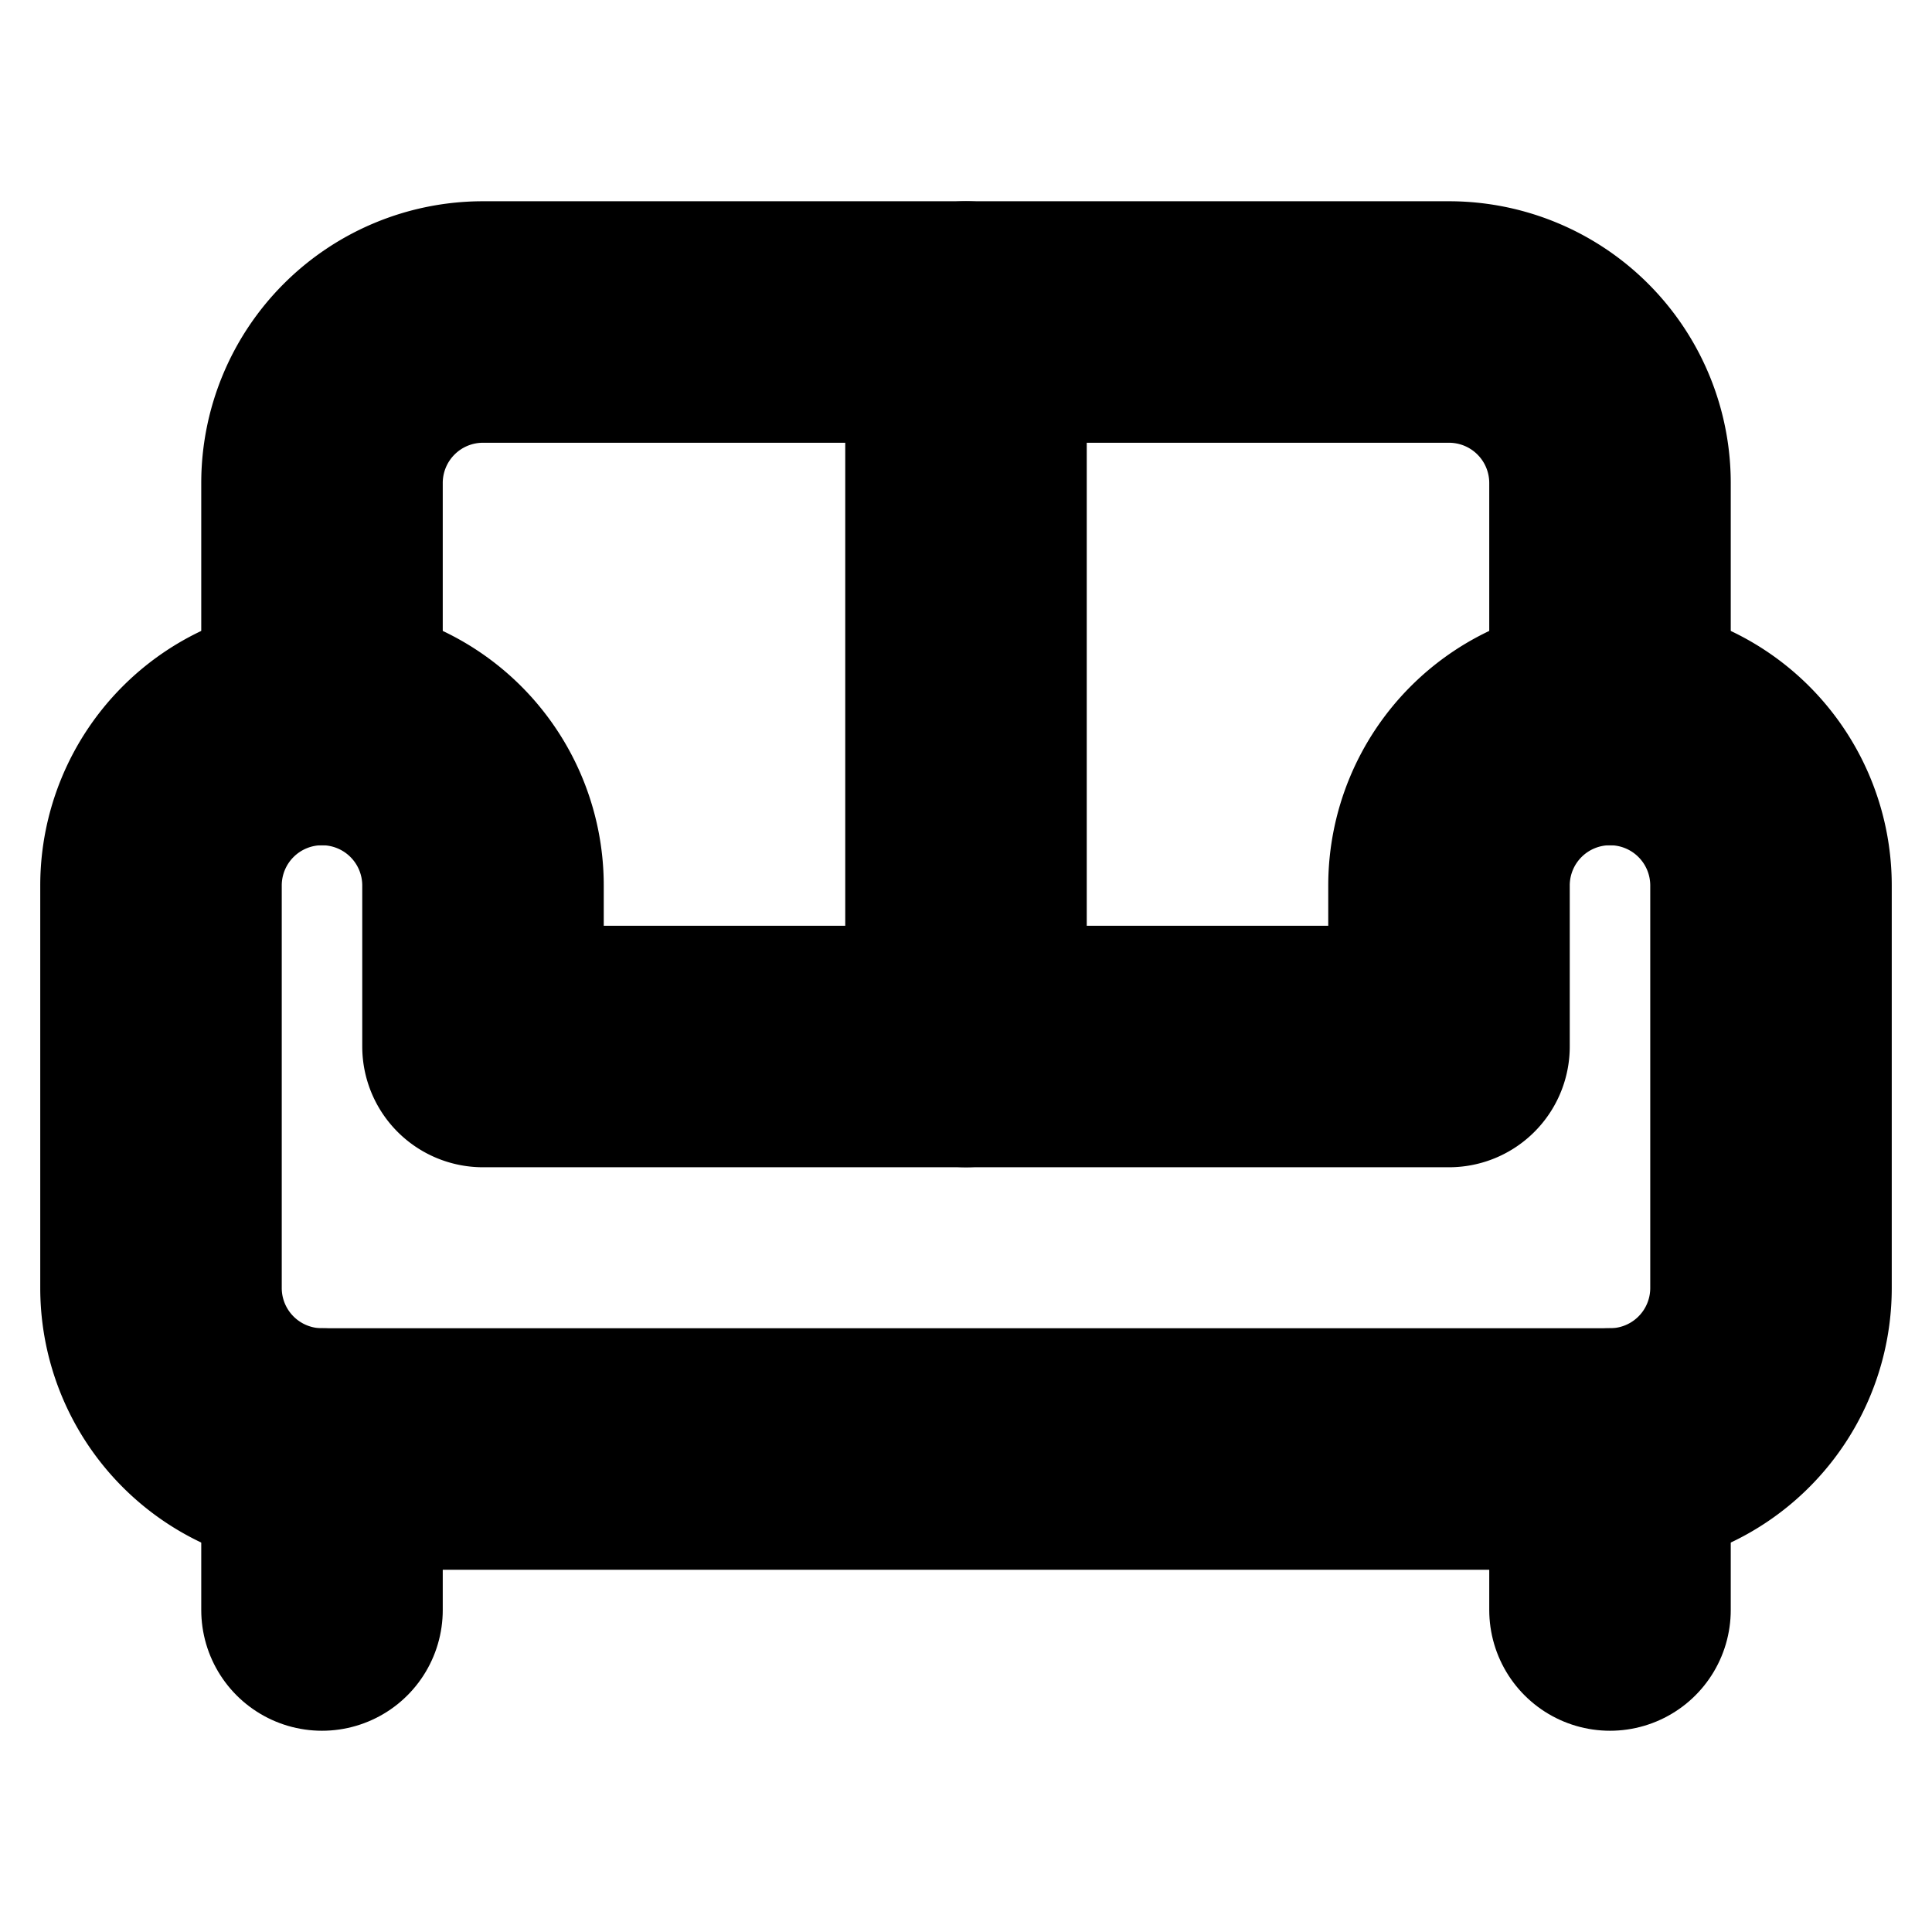 <!-- @license lucide-static v0.394.0 - ISC -->
<svg
    xmlns="http://www.w3.org/2000/svg"
    class="lucide lucide-sofa"
    width="24"
    height="24"
    viewBox="0 0 24 24"
    fill="none"
    stroke="currentColor"
    stroke-width="3"
    stroke-linecap="round"
    stroke-linejoin="round"
>
    <path d="M20 9V6a2 2 0 0 0-2-2H6a2 2 0 0 0-2 2v3" />
    <path d="M2 11v5a2 2 0 0 0 2 2h16a2 2 0 0 0 2-2v-5a2 2 0 0 0-4 0v2H6v-2a2 2 0 0 0-4 0Z" />
    <path d="M4 18v2" />
    <path d="M20 18v2" />
    <path d="M12 4v9" />
</svg>
